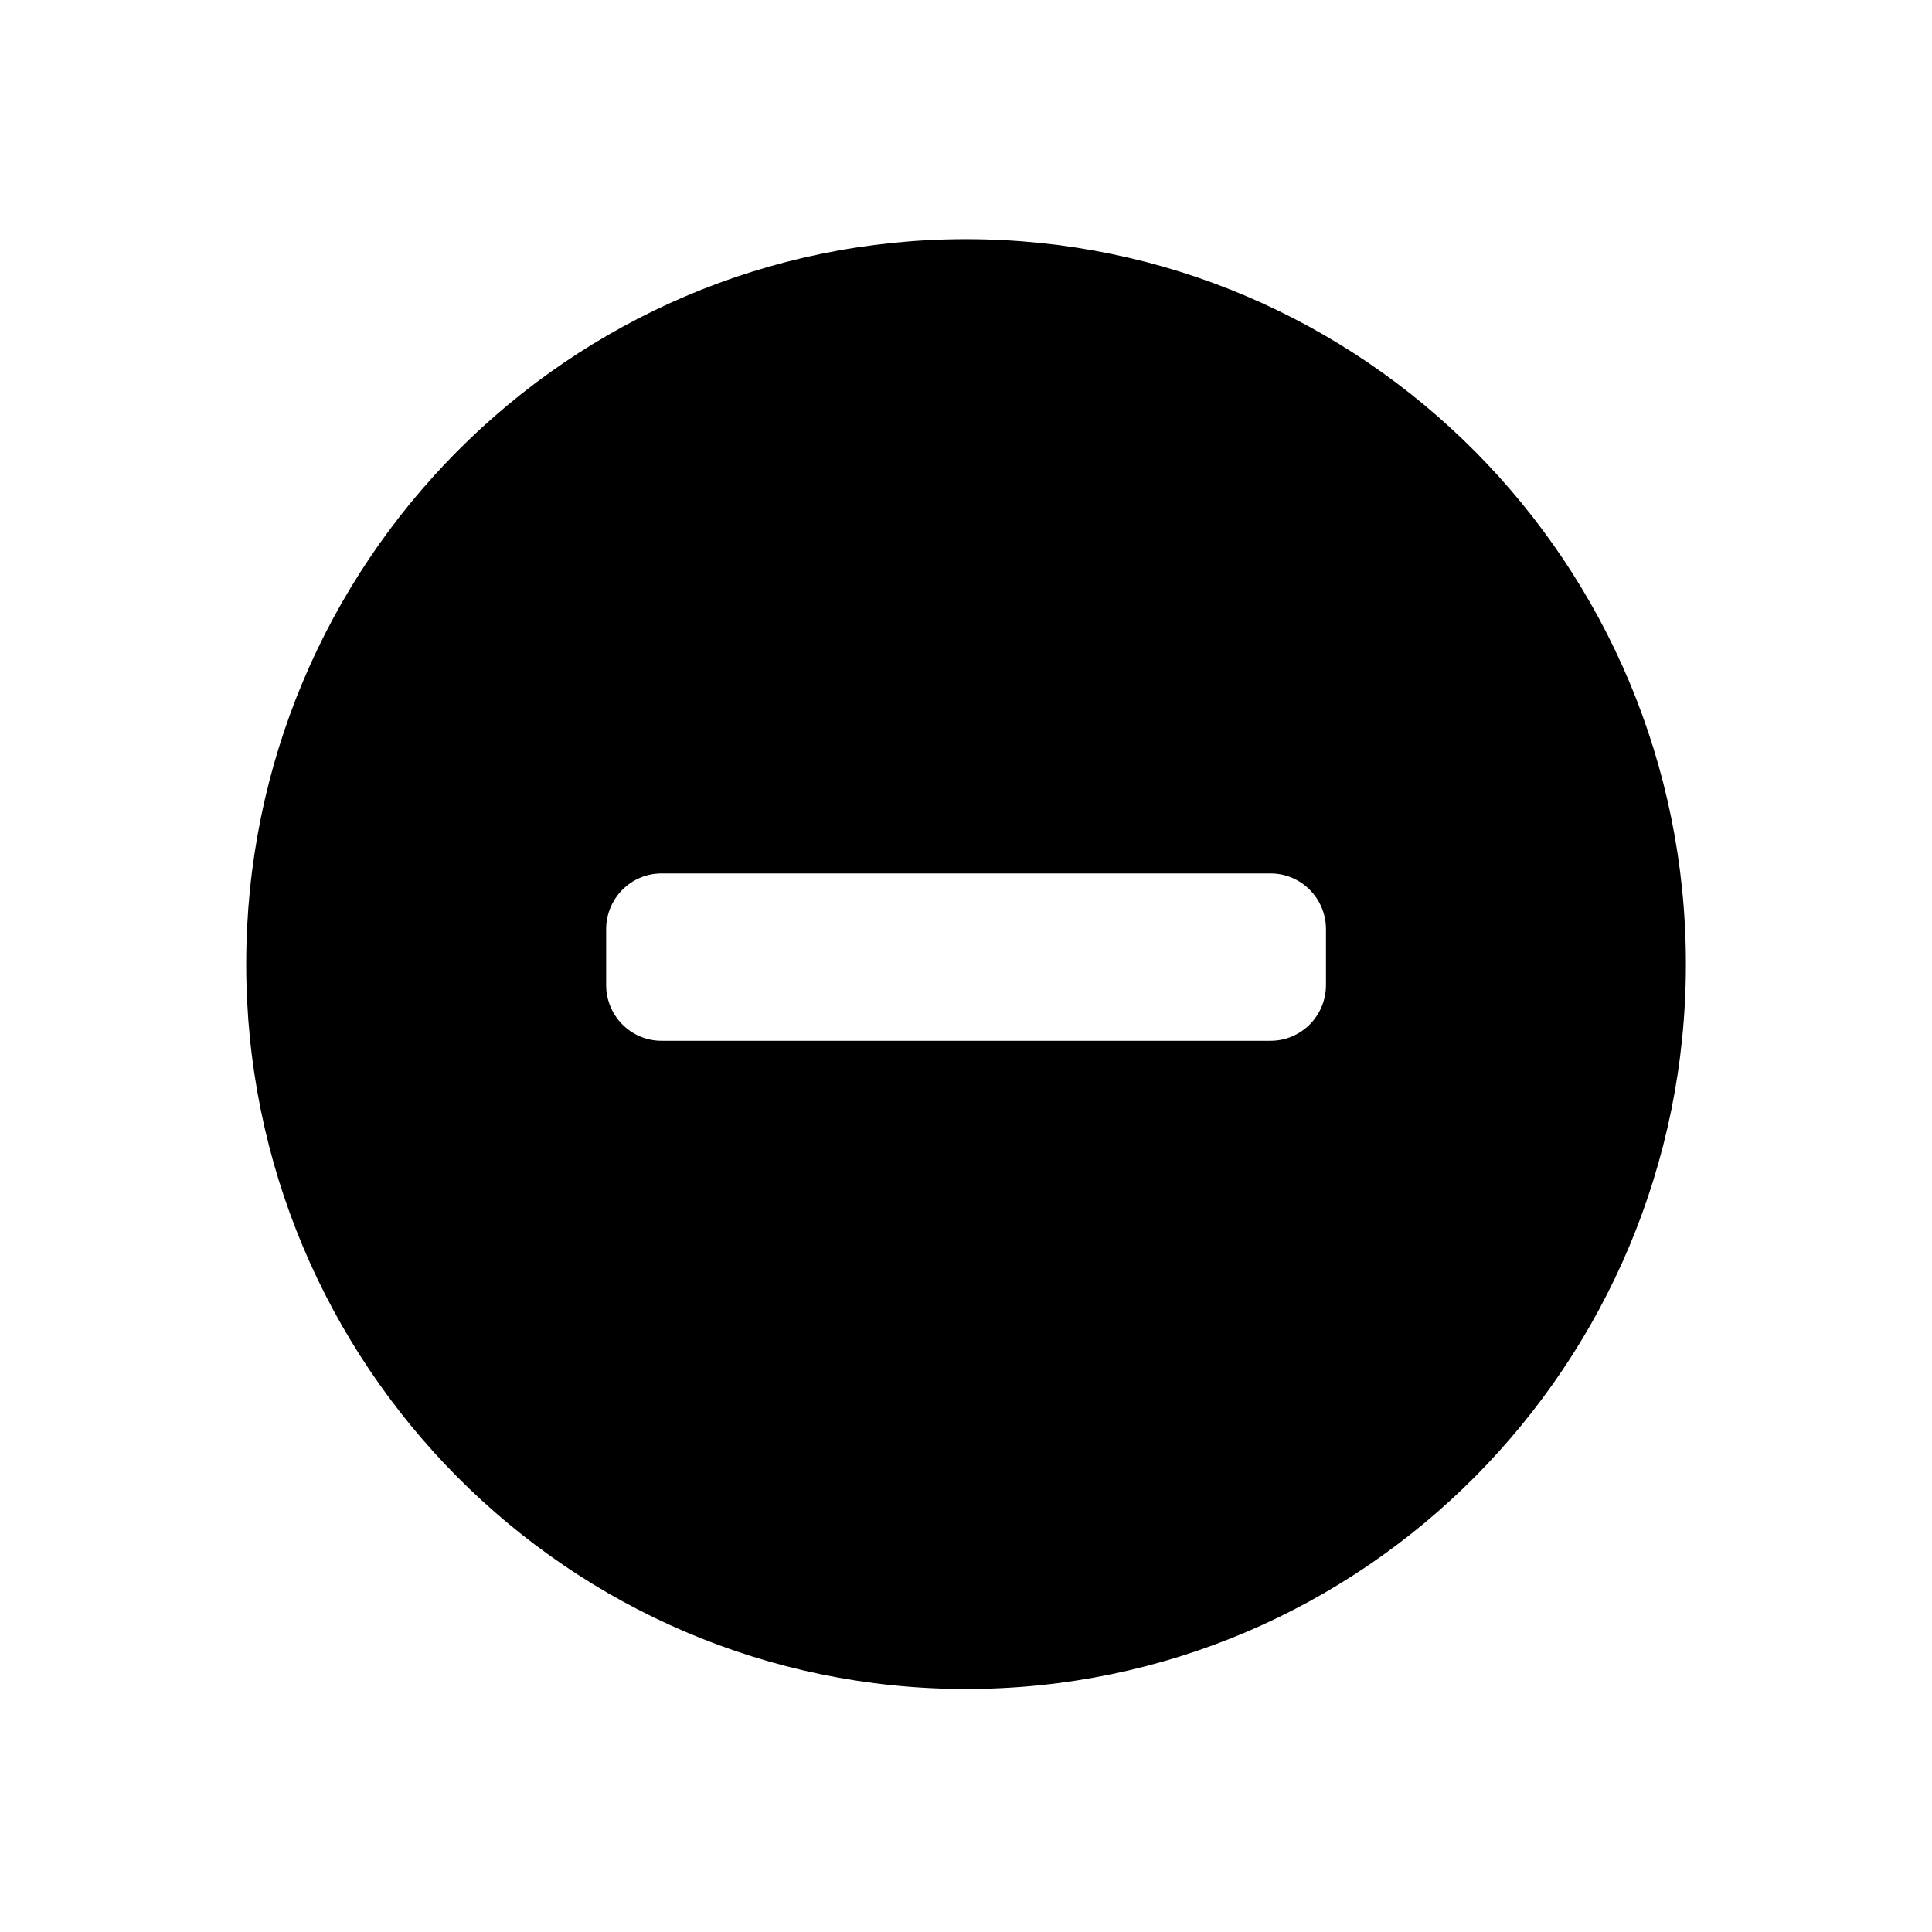 <?xml version="1.0" standalone="no"?>
<!DOCTYPE svg PUBLIC "-//W3C//DTD SVG 1.1//EN" "http://www.w3.org/Graphics/SVG/1.1/DTD/svg11.dtd" >
<svg viewBox="0 0 1024 1024" xmlns="http://www.w3.org/2000/svg">
    <path d="M512.018 126.755c-210.718 0-381.527 172.02-381.527 384.222s170.809 384.222 381.527 384.222 381.544-172.02 381.544-384.222S722.736 126.755 512.018 126.755zM702.799 522.063c0 16.338-13.149 29.574-29.353 29.574L350.607 551.637c-16.202 0-29.335-13.235-29.335-29.574l0-29.54c0-16.339 13.132-29.574 29.335-29.574l322.84 0c16.203 0 29.353 13.235 29.353 29.574L702.799 522.063z" />
</svg>